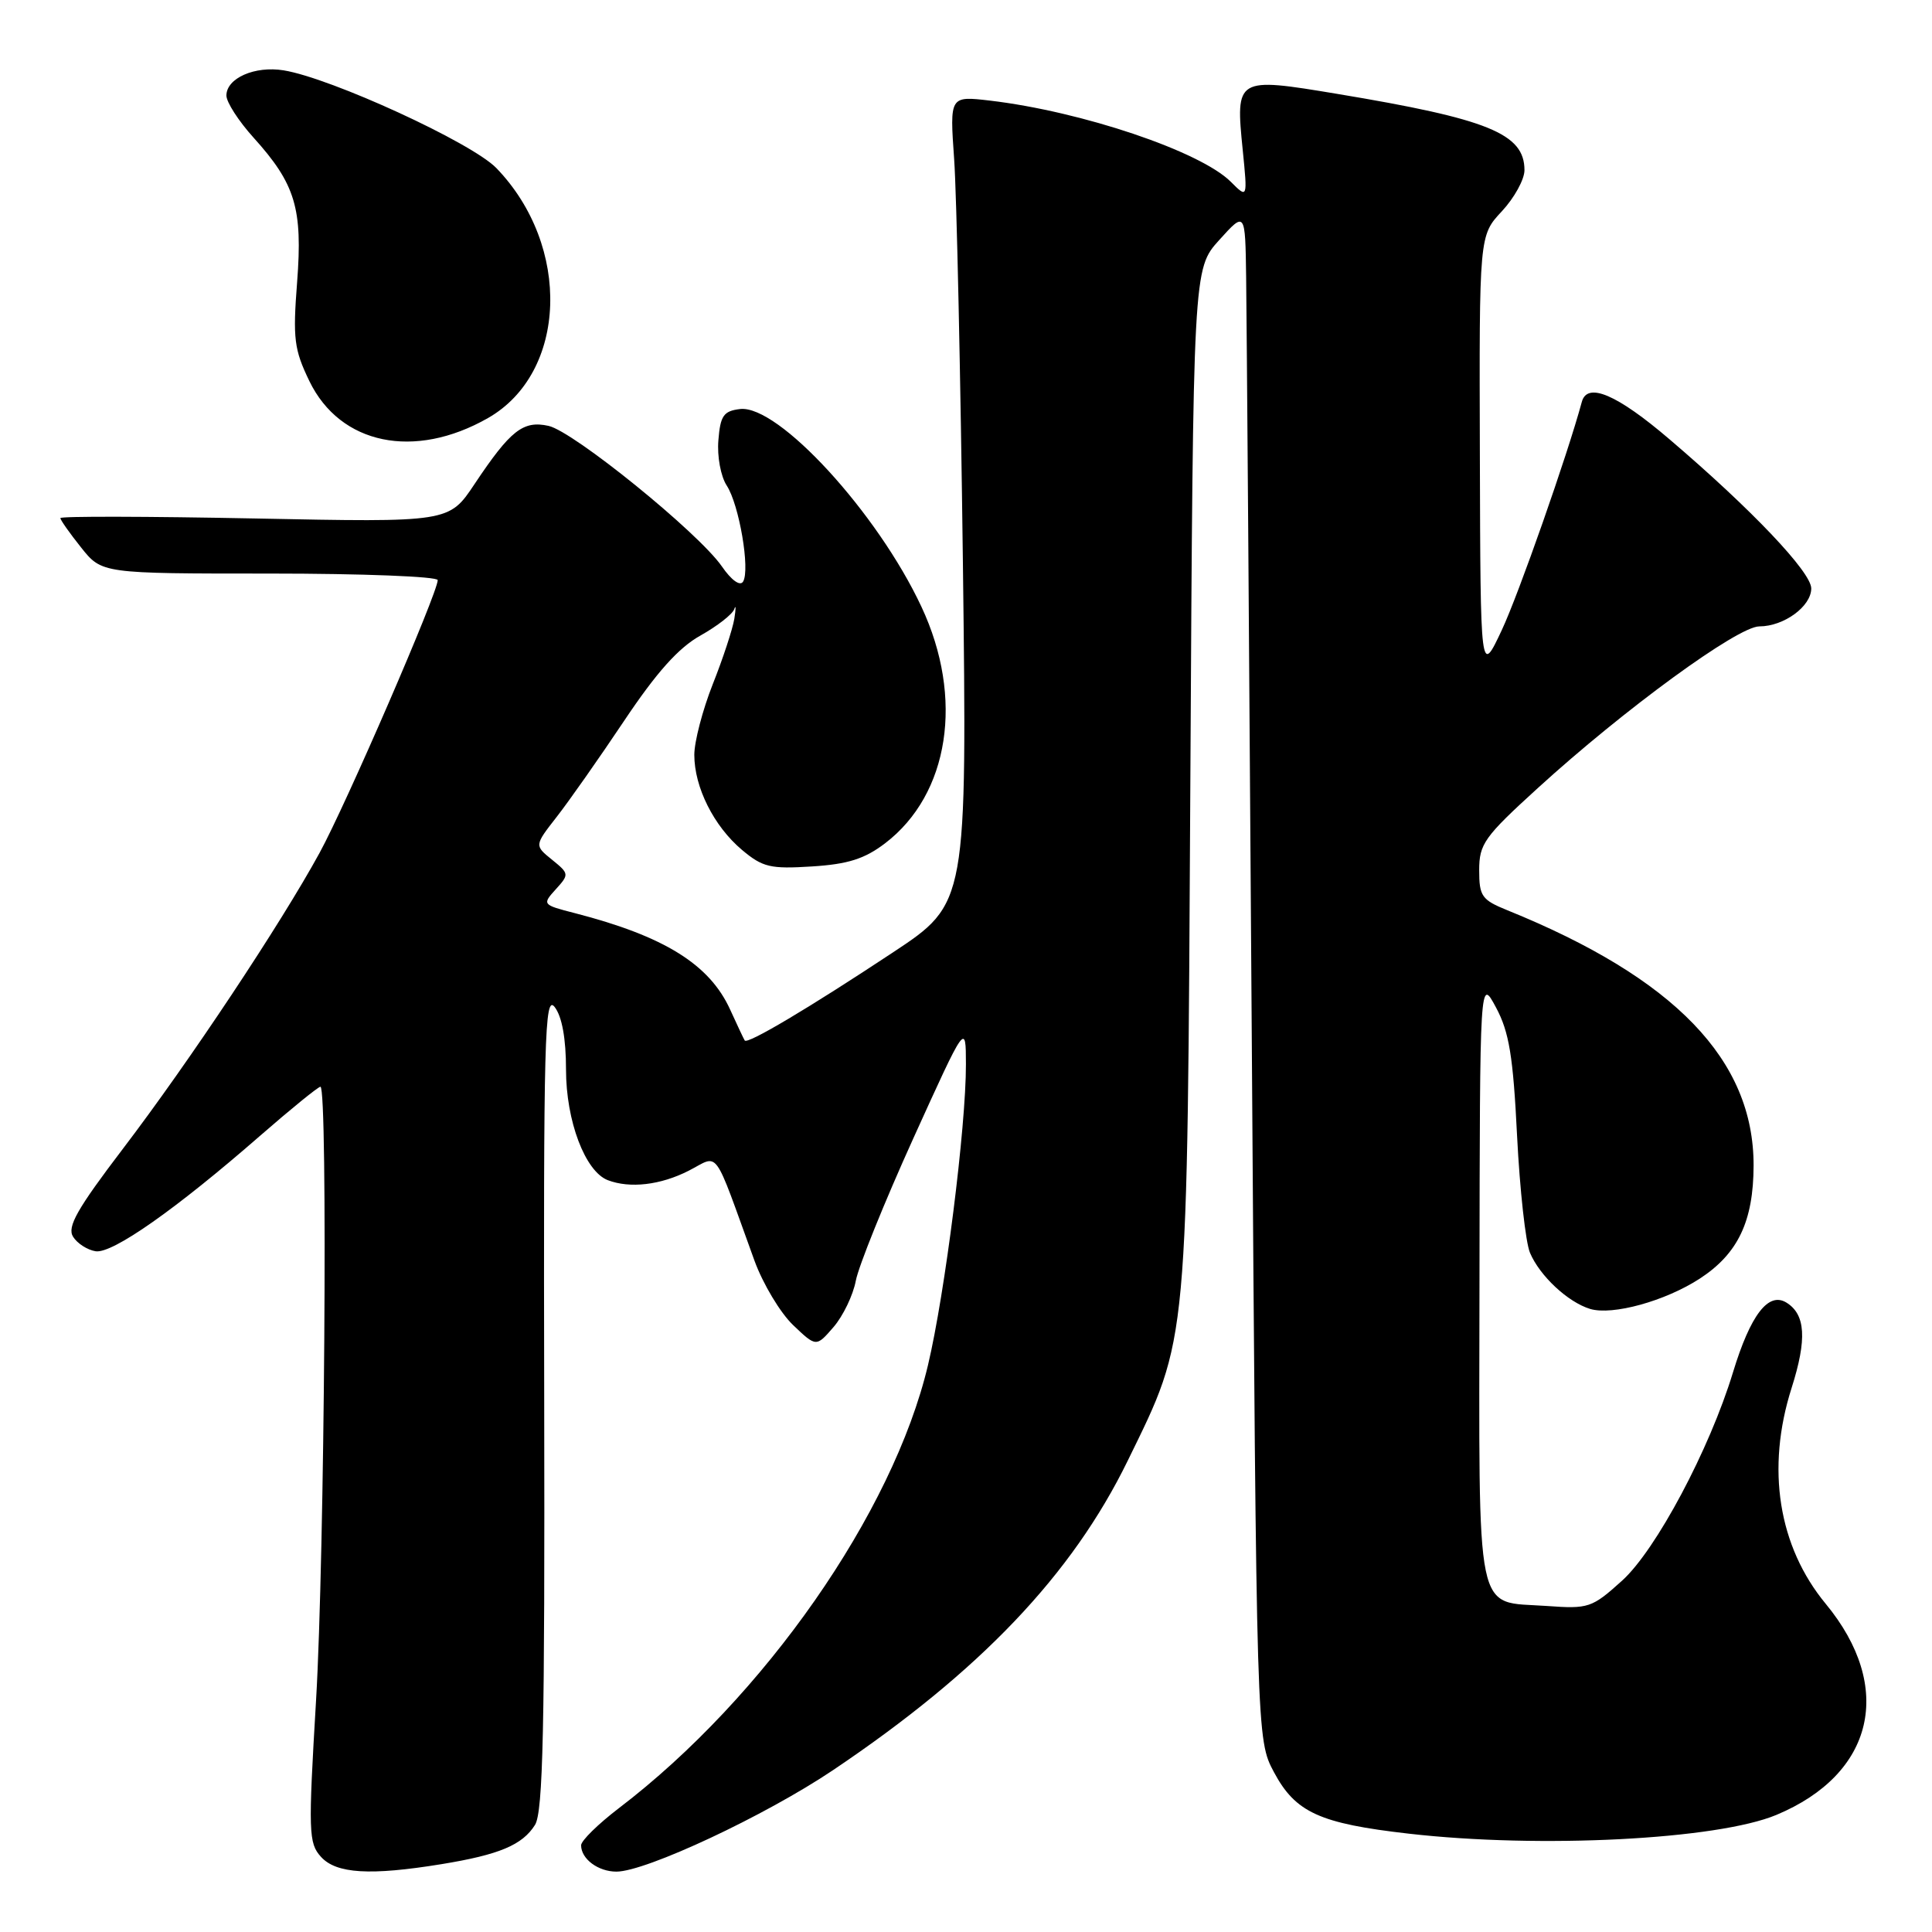 <?xml version="1.0" encoding="UTF-8" standalone="no"?>
<!DOCTYPE svg PUBLIC "-//W3C//DTD SVG 1.1//EN" "http://www.w3.org/Graphics/SVG/1.1/DTD/svg11.dtd" >
<svg xmlns="http://www.w3.org/2000/svg" xmlns:xlink="http://www.w3.org/1999/xlink" version="1.1" viewBox="0 0 256 256">
 <g >
 <path fill="currentColor"
d=" M 58.50 247.01 C 66.16 245.76 69.22 244.47 70.89 241.81 C 71.96 240.09 72.20 229.06 72.11 185.59 C 72.01 137.34 72.16 131.71 73.50 133.44 C 74.47 134.70 75.00 137.62 75.00 141.73 C 75.00 148.53 77.53 155.22 80.54 156.38 C 83.47 157.50 87.52 157.03 91.25 155.13 C 95.39 153.02 94.38 151.64 99.98 167.07 C 101.10 170.13 103.39 173.95 105.08 175.57 C 108.15 178.50 108.15 178.50 110.45 175.84 C 111.71 174.38 113.04 171.62 113.40 169.70 C 113.76 167.79 117.18 159.31 121.01 150.86 C 127.98 135.50 127.98 135.50 127.99 141.01 C 128.01 149.30 125.22 171.37 122.96 180.90 C 118.32 200.46 101.26 224.91 82.02 239.58 C 79.26 241.69 77.00 243.90 77.00 244.51 C 77.00 246.32 79.26 248.00 81.68 248.00 C 85.58 248.00 101.41 240.58 110.37 234.56 C 129.87 221.45 142.05 208.66 149.43 193.55 C 157.52 176.98 157.31 179.21 157.73 103.06 C 158.10 35.63 158.10 35.63 161.55 31.81 C 165.00 27.99 165.00 27.99 165.12 36.75 C 165.19 41.56 165.53 87.12 165.87 138.00 C 166.50 230.50 166.50 230.50 168.81 234.83 C 171.66 240.16 174.85 241.62 186.67 242.97 C 204.06 244.96 227.54 243.76 235.39 240.48 C 248.36 235.06 251.04 223.57 241.93 212.53 C 235.63 204.91 233.99 194.59 237.40 183.90 C 239.45 177.45 239.25 174.17 236.71 172.60 C 234.32 171.13 231.95 174.23 229.63 181.84 C 226.52 192.07 219.43 205.38 214.94 209.44 C 210.93 213.06 210.50 213.20 204.96 212.80 C 195.33 212.11 195.99 215.33 196.04 169.63 C 196.09 129.50 196.09 129.50 198.23 133.50 C 199.97 136.74 200.50 139.96 201.02 150.50 C 201.38 157.65 202.15 164.62 202.73 166.00 C 204.03 169.07 207.75 172.54 210.70 173.44 C 213.66 174.33 220.65 172.40 225.22 169.43 C 230.29 166.13 232.34 161.83 232.36 154.45 C 232.39 140.47 221.93 129.61 199.75 120.62 C 196.34 119.24 196.00 118.76 196.00 115.30 C 196.00 111.83 196.68 110.88 203.75 104.44 C 215.22 93.98 230.26 83.00 233.12 83.00 C 236.37 83.00 240.00 80.35 240.00 77.97 C 240.00 75.81 232.09 67.48 221.22 58.21 C 214.25 52.25 210.32 50.58 209.60 53.25 C 207.70 60.28 201.22 78.76 198.99 83.50 C 196.17 89.50 196.17 89.50 196.09 60.36 C 196.00 31.21 196.00 31.21 199.00 28.00 C 200.65 26.23 202.00 23.78 202.00 22.55 C 202.00 17.71 197.23 15.77 177.19 12.44 C 163.79 10.21 163.70 10.26 164.67 19.90 C 165.31 26.31 165.31 26.31 163.09 24.09 C 159.06 20.06 143.38 14.77 131.17 13.33 C 125.84 12.71 125.84 12.71 126.43 21.10 C 126.76 25.72 127.28 49.79 127.59 74.60 C 128.14 119.70 128.14 119.70 118.32 126.20 C 107.17 133.58 99.02 138.42 98.68 137.87 C 98.55 137.67 97.68 135.82 96.75 133.78 C 94.02 127.78 88.02 124.05 76.15 120.99 C 71.86 119.89 71.83 119.84 73.64 117.84 C 75.44 115.86 75.42 115.76 73.15 113.92 C 70.81 112.03 70.81 112.03 73.75 108.26 C 75.37 106.19 79.40 100.45 82.71 95.50 C 86.99 89.10 89.90 85.84 92.80 84.22 C 95.03 82.97 97.05 81.40 97.29 80.72 C 97.52 80.05 97.52 80.62 97.30 82.00 C 97.07 83.38 95.79 87.28 94.44 90.67 C 93.10 94.06 92.00 98.27 92.00 100.02 C 92.00 104.32 94.59 109.48 98.32 112.62 C 101.06 114.92 102.08 115.16 107.58 114.81 C 112.36 114.51 114.56 113.81 117.28 111.74 C 125.79 105.24 127.76 92.49 122.10 80.41 C 116.28 67.95 103.12 53.61 98.06 54.20 C 95.88 54.46 95.45 55.07 95.19 58.33 C 95.01 60.46 95.50 63.11 96.29 64.33 C 97.95 66.87 99.42 75.51 98.46 77.07 C 98.06 77.71 96.92 76.89 95.65 75.05 C 92.55 70.58 76.00 57.16 72.68 56.43 C 69.31 55.69 67.64 57.01 62.88 64.14 C 59.50 69.22 59.50 69.22 33.75 68.70 C 19.59 68.42 8.00 68.39 8.00 68.65 C 8.00 68.90 9.24 70.66 10.75 72.55 C 13.50 76.00 13.50 76.00 35.75 76.00 C 47.99 76.00 58.00 76.39 58.00 76.87 C 58.00 78.55 45.86 106.58 42.35 113.00 C 37.20 122.43 25.11 140.63 16.30 152.20 C 10.21 160.20 8.87 162.57 9.68 163.87 C 10.24 164.77 11.59 165.63 12.68 165.80 C 14.91 166.13 23.30 160.24 34.47 150.49 C 38.57 146.92 42.16 144.00 42.46 144.00 C 43.46 144.00 43.01 206.27 41.88 225.28 C 40.84 242.80 40.88 244.21 42.53 246.04 C 44.56 248.28 49.05 248.55 58.50 247.01 Z  M 64.65 55.40 C 75.18 49.40 75.75 32.60 65.77 22.27 C 62.52 18.91 43.87 10.34 37.58 9.32 C 33.76 8.70 30.00 10.36 30.00 12.66 C 30.00 13.54 31.62 16.05 33.60 18.24 C 39.14 24.38 40.12 27.61 39.37 37.38 C 38.79 44.88 38.97 46.31 41.00 50.51 C 45.08 58.92 54.91 60.95 64.65 55.40 Z "/>
</g>
</svg>
